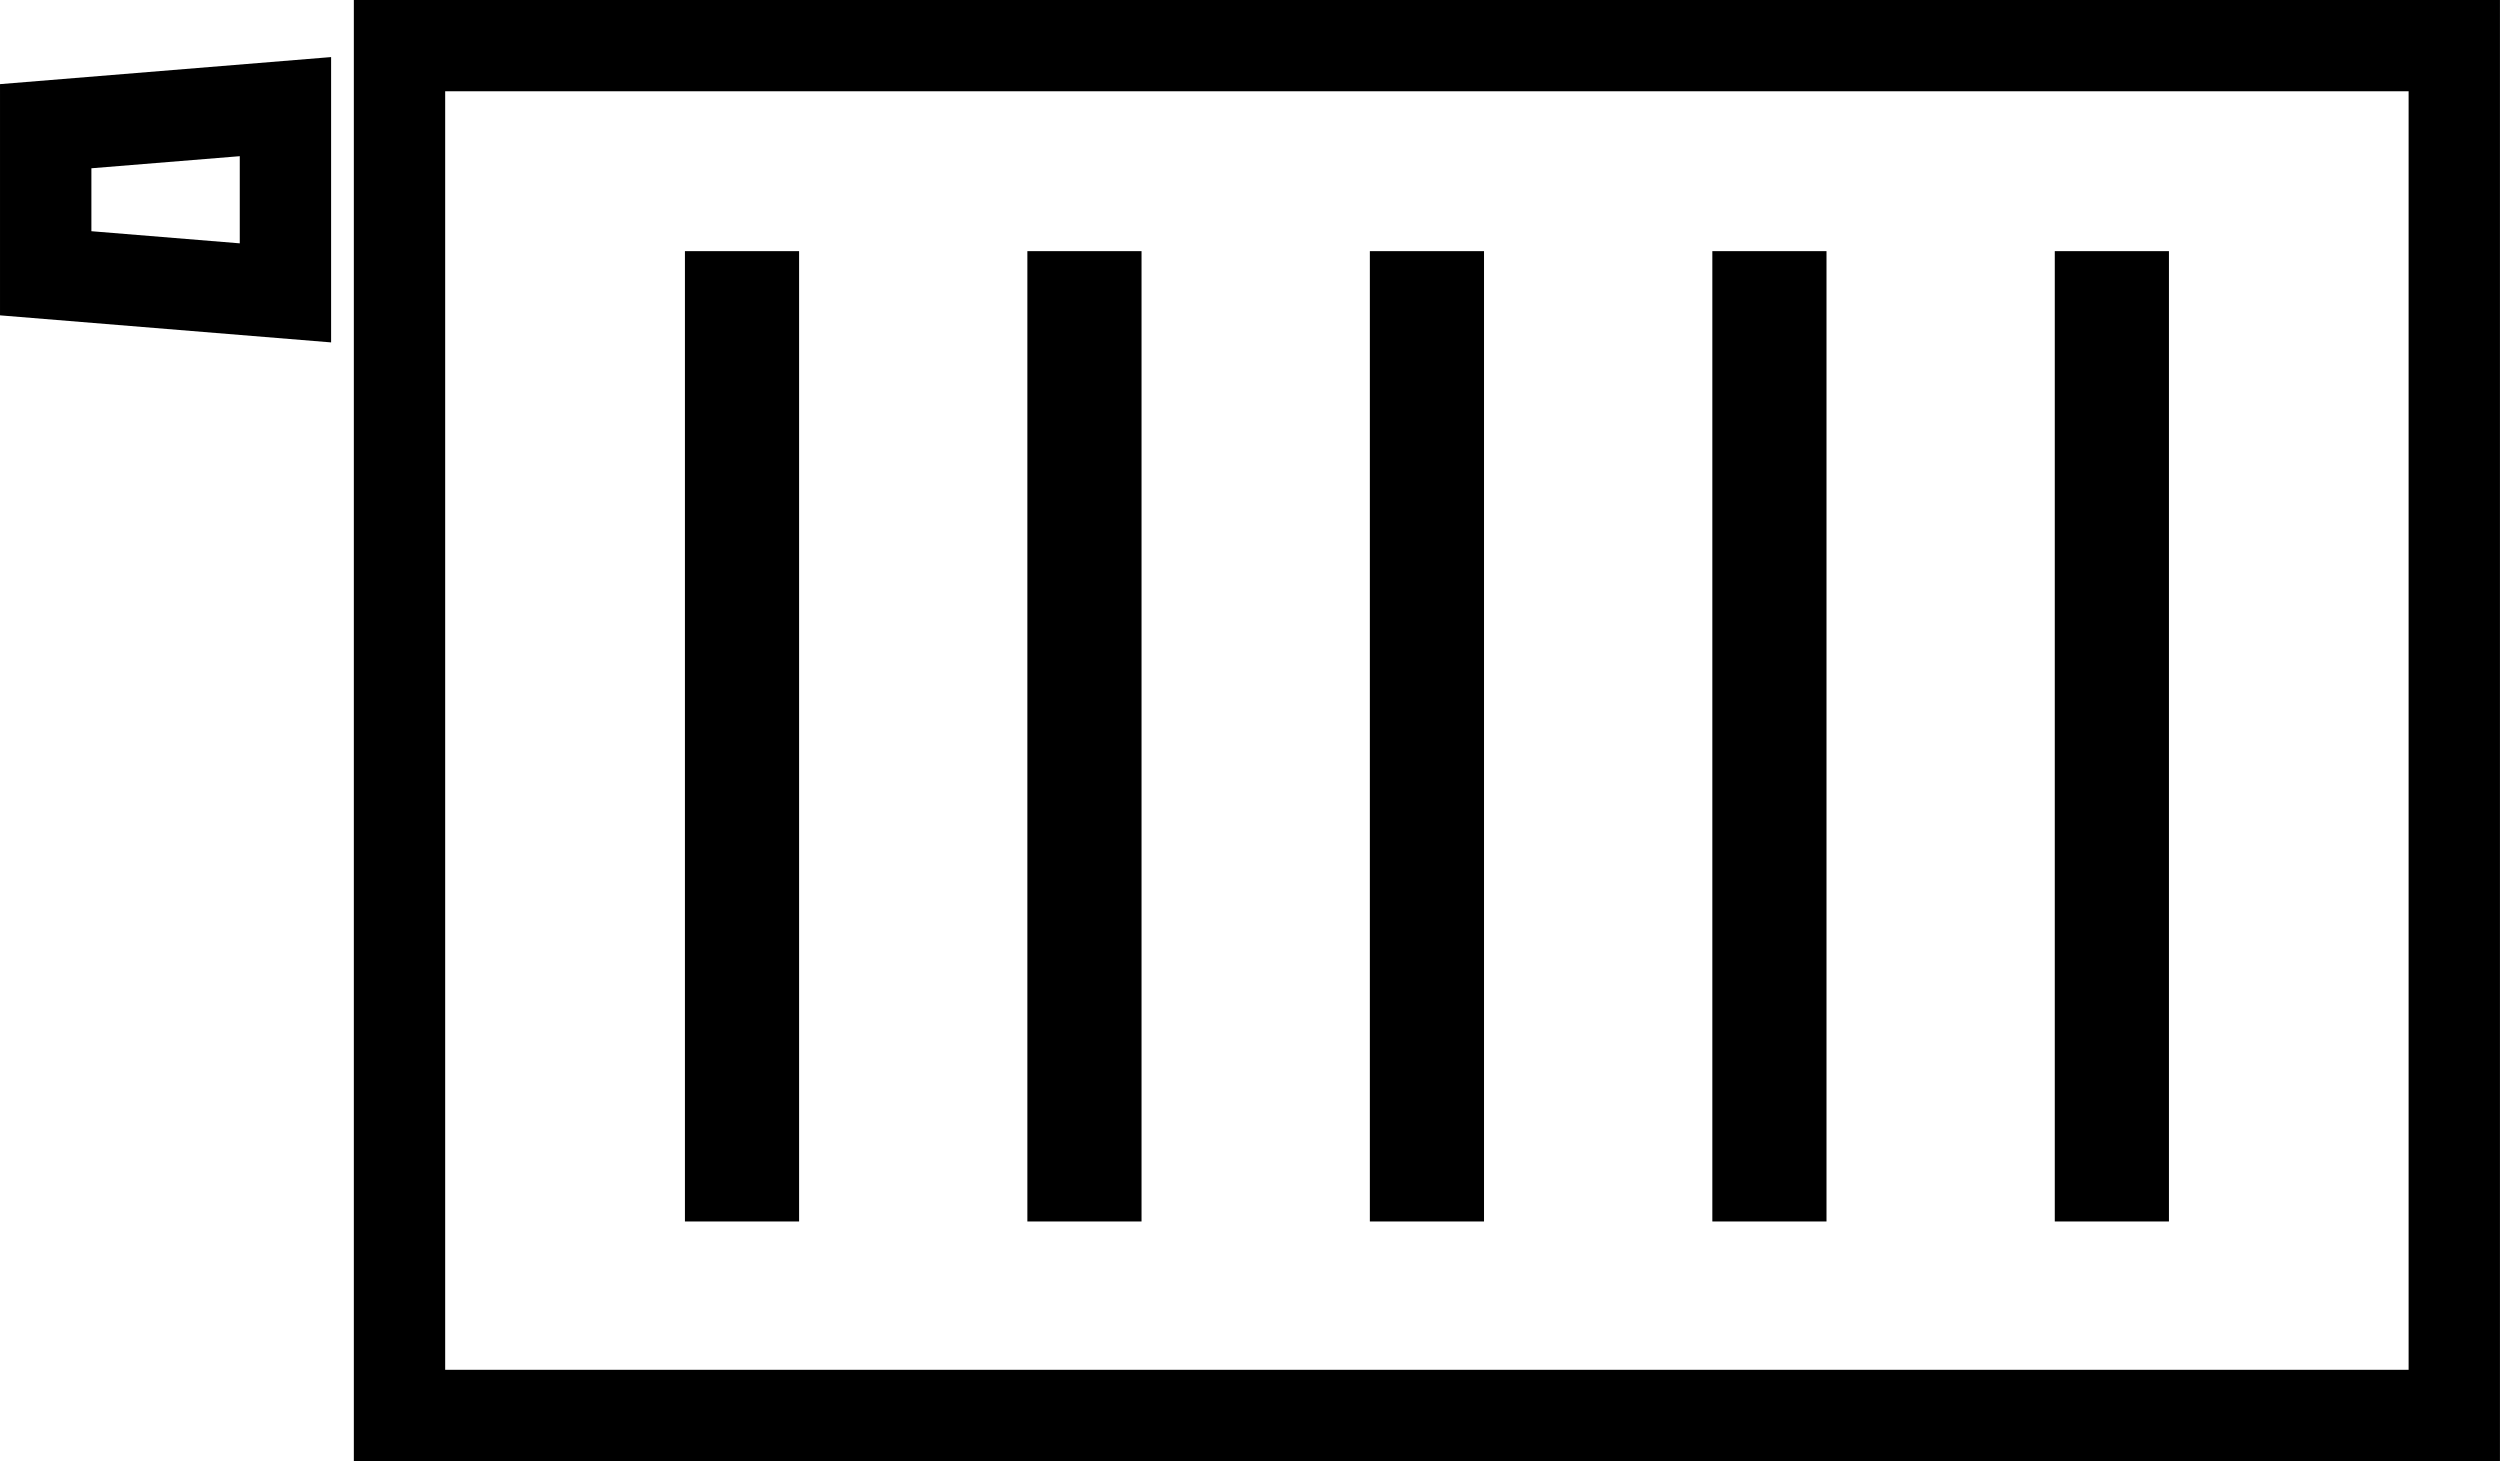 <?xml version="1.0" encoding="UTF-8" standalone="no"?>
<!-- Created with Inkscape (http://www.inkscape.org/) -->

<svg
   xmlns:dc="http://purl.org/dc/elements/1.1/"
   xmlns:cc="http://creativecommons.org/ns#"
   xmlns:rdf="http://www.w3.org/1999/02/22-rdf-syntax-ns#"
   xmlns:svg="http://www.w3.org/2000/svg"
   xmlns="http://www.w3.org/2000/svg"
   xmlns:sodipodi="http://sodipodi.sourceforge.net/DTD/sodipodi-0.dtd"
   xmlns:inkscape="http://www.inkscape.org/namespaces/inkscape"
   width="219"
   height="128"
   viewBox="0 0 57.944 33.867"
   version="1.1"
   id="svg824"
   inkscape:version="0.92.3 (2405546, 2018-03-11)"
   sodipodi:docname="radiator.svg">
  <defs
     id="defs818" />
  <sodipodi:namedview
     id="base"
     pagecolor="#ffffff"
     bordercolor="#666666"
     borderopacity="1.0"
     inkscape:pageopacity="0.0"
     inkscape:pageshadow="2"
     inkscape:zoom="4"
     inkscape:cx="81.645136"
     inkscape:cy="81.015527"
     inkscape:document-units="px"
     inkscape:current-layer="layer1"
     showgrid="false"
     units="px"
     inkscape:window-width="1920"
     inkscape:window-height="1016"
     inkscape:window-x="0"
     inkscape:window-y="27"
     inkscape:window-maximized="1"
     fit-margin-top="0"
     fit-margin-left="0"
     fit-margin-right="0"
     fit-margin-bottom="0" />
  <g
     inkscape:label="Ebene 1"
     inkscape:groupmode="layer"
     id="layer1"
     transform="translate(-2.2297668e-8,-246.2)">
    <path
       style="color:#000000;font-style:normal;font-variant:normal;font-weight:normal;font-stretch:normal;font-size:medium;line-height:normal;font-family:sans-serif;font-variant-ligatures:normal;font-variant-position:normal;font-variant-caps:normal;font-variant-numeric:normal;font-variant-alternates:normal;font-feature-settings:normal;text-indent:0;text-align:start;text-decoration:none;text-decoration-line:none;text-decoration-style:solid;text-decoration-color:#000000;letter-spacing:normal;word-spacing:normal;text-transform:none;writing-mode:lr-tb;direction:ltr;text-orientation:mixed;dominant-baseline:auto;baseline-shift:baseline;text-anchor:start;white-space:normal;shape-padding:0;clip-rule:nonzero;display:inline;overflow:visible;visibility:visible;opacity:1;isolation:auto;mix-blend-mode:normal;color-interpolation:sRGB;color-interpolation-filters:linearRGB;solid-color:#000000;solid-opacity:1;vector-effect:none;fill:#000000;fill-opacity:1;fill-rule:nonzero;stroke:none;stroke-width:2.117;stroke-linecap:butt;stroke-linejoin:miter;stroke-miterlimit:4;stroke-dasharray:none;stroke-dashoffset:0;stroke-opacity:1;color-rendering:auto;image-rendering:auto;shape-rendering:auto;text-rendering:auto;enable-background:accumulate"
       d="m 8.201,246.199 v 33.867 H 57.943 v -33.867 z m 2.117,2.117 h 45.508 v 29.633 H 10.318 Z"
       id="rect1369"
       inkscape:connector-curvature="0"
       sodipodi:nodetypes="cccccccccc" />
    <path
       style="color:#000000;font-style:normal;font-variant:normal;font-weight:normal;font-stretch:normal;font-size:medium;line-height:normal;font-family:sans-serif;font-variant-ligatures:normal;font-variant-position:normal;font-variant-caps:normal;font-variant-numeric:normal;font-variant-alternates:normal;font-feature-settings:normal;text-indent:0;text-align:start;text-decoration:none;text-decoration-line:none;text-decoration-style:solid;text-decoration-color:#000000;letter-spacing:normal;word-spacing:normal;text-transform:none;writing-mode:lr-tb;direction:ltr;text-orientation:mixed;dominant-baseline:auto;baseline-shift:baseline;text-anchor:start;white-space:normal;shape-padding:0;clip-rule:nonzero;display:inline;overflow:visible;visibility:visible;opacity:1;isolation:auto;mix-blend-mode:normal;color-interpolation:sRGB;color-interpolation-filters:linearRGB;solid-color:#000000;solid-opacity:1;vector-effect:none;fill:#000000;fill-opacity:1;fill-rule:nonzero;stroke:none;stroke-width:2.117;stroke-linecap:butt;stroke-linejoin:miter;stroke-miterlimit:4;stroke-dasharray:none;stroke-dashoffset:0;stroke-opacity:1;color-rendering:auto;image-rendering:auto;shape-rendering:auto;text-rendering:auto;enable-background:accumulate"
       d="M 7.674,247.523 0,248.15 v 5.359 l 7.674,0.627 z m -2.117,2.297 v 2.02 l -3.439,-0.281 v -1.459 z"
       id="rect1373"
       inkscape:connector-curvature="0"
       sodipodi:nodetypes="cccccccccc" />
    <rect
       style="fill:#000000;fill-opacity:1;stroke:none;stroke-width:2.117;stroke-miterlimit:4;stroke-dasharray:none;stroke-opacity:1"
       id="rect1952"
       width="2.646"
       height="22.49"
       x="15.875"
       y="252.021" />
    <rect
       style="fill:#000000;fill-opacity:1;stroke:none;stroke-width:2.117;stroke-miterlimit:4;stroke-dasharray:none;stroke-opacity:1"
       id="rect1952-6"
       width="2.646"
       height="22.49"
       x="23.812"
       y="252.021" />
    <rect
       style="fill:#000000;fill-opacity:1;stroke:none;stroke-width:2.117;stroke-miterlimit:4;stroke-dasharray:none;stroke-opacity:1"
       id="rect1952-7"
       width="2.646"
       height="22.49"
       x="31.75"
       y="252.021" />
    <rect
       style="fill:#000000;fill-opacity:1;stroke:none;stroke-width:2.117;stroke-miterlimit:4;stroke-dasharray:none;stroke-opacity:1"
       id="rect1952-5"
       width="2.646"
       height="22.49"
       x="39.688"
       y="252.021" />
    <rect
       style="fill:#000000;fill-opacity:1;stroke:none;stroke-width:2.117;stroke-miterlimit:4;stroke-dasharray:none;stroke-opacity:1"
       id="rect1952-35"
       width="2.646"
       height="22.49"
       x="47.625"
       y="252.021" />
  </g>
</svg>
